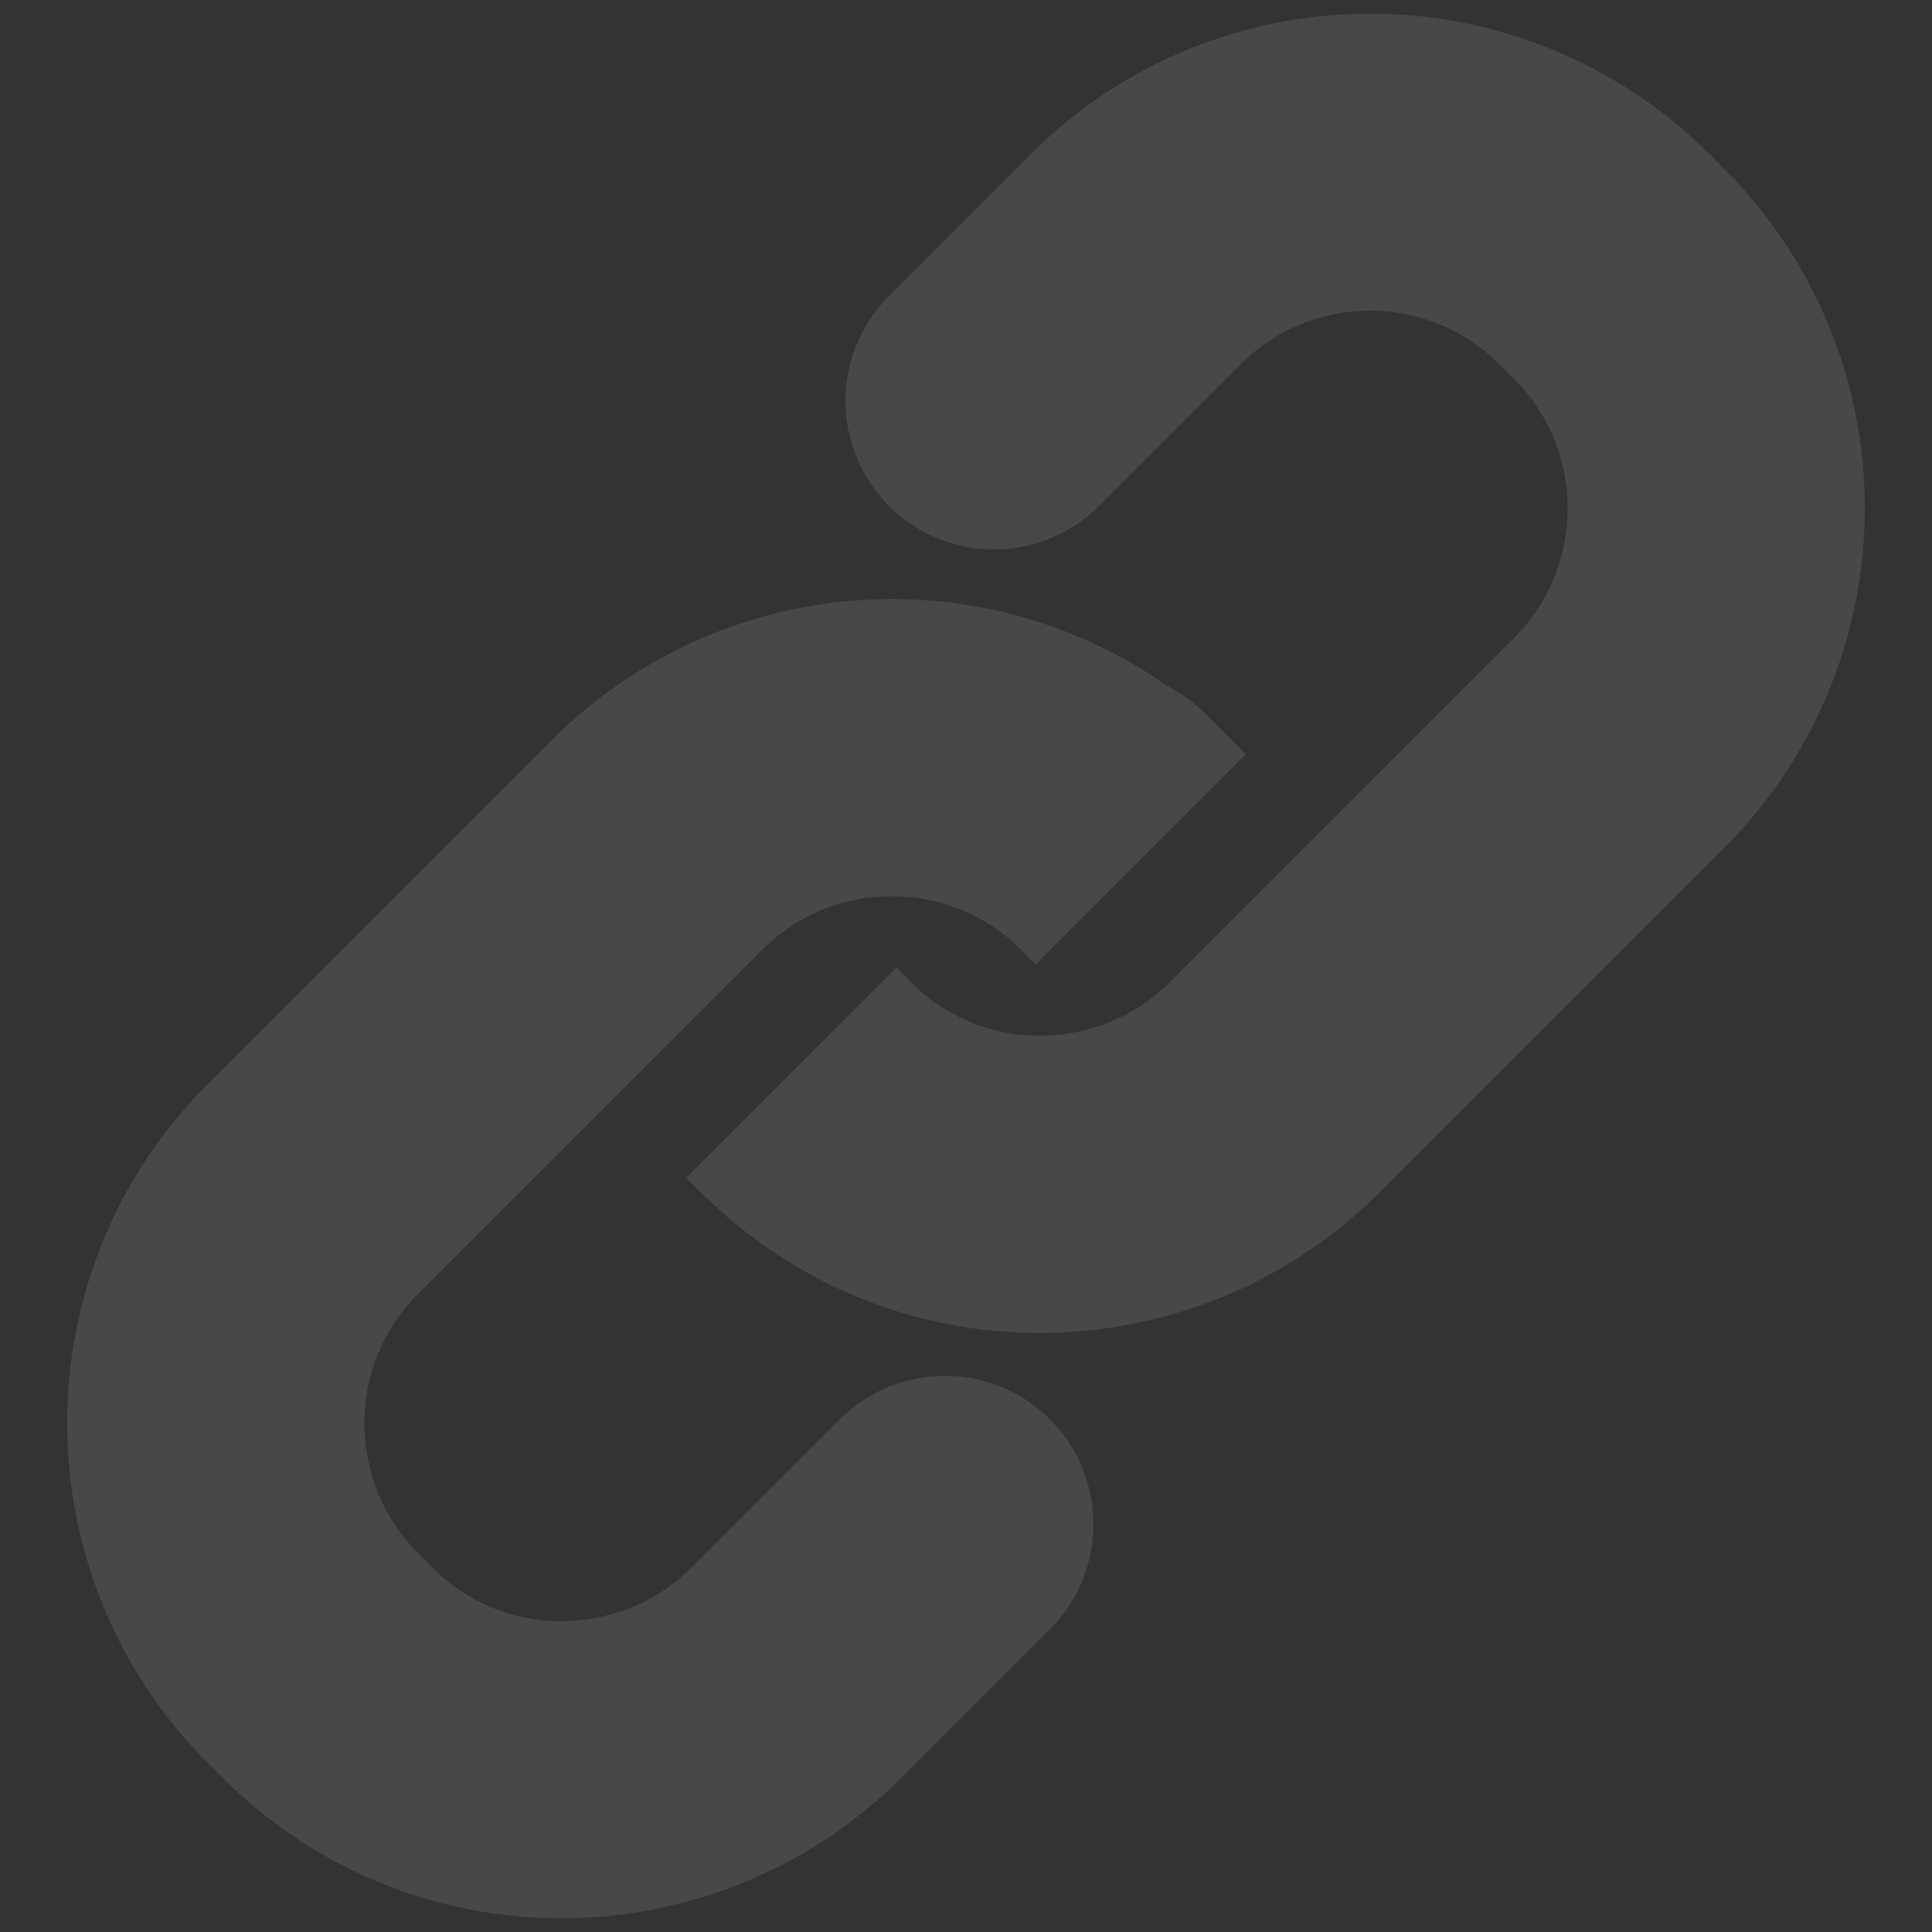 <svg version="1.1" width="200" height="200" viewBox="0 0 1024 1024" xmlns="http://www.w3.org/2000/svg" xmlns:xlink="http://www.w3.org/1999/xlink" class="icon" overflow="hidden"><rect x="0" y="0" width="1024" height="1024" fill="#333333" stroke="none"/><style>
.MsftOfcThm_Background1_Fill {
 fill:#FFFFFF; 
}
</style>
<defs></defs><path d=" M 550.644 706.482 C 485.674 706.577 420.518 681.096 371.439 631.923 L 371.439 631.923 L 363.73 624.216 L 475.05 512.799 L 482.854 520.604 C 501.938 539.689 526.1 548.904 550.644 548.999 L 550.644 548.999 C 576.308 548.904 600.85 539.689 619.936 520.604 L 619.936 520.604 L 802.525 338.11 C 821.518 318.93 830.823 294.484 830.918 269.381 L 830.918 269.381 C 830.823 244.372 821.61 220.02 802.525 200.84 L 802.525 200.84 L 794.72 193.131 C 775.637 174.044 751.187 164.736 726.18 164.642 L 726.18 164.642 C 701.076 164.736 676.724 174.044 657.451 193.131 L 657.451 193.131 L 582.514 268.158 C 551.77 298.904 501.846 298.904 471.195 268.158 L 471.195 268.158 C 440.451 237.414 440.451 187.582 471.195 156.838 L 471.195 156.838 L 546.223 81.715 C 595.679 32.261 661.304 7.158 726.18 7.25 L 726.18 7.25 C 790.958 7.157 856.585 32.26 906.132 81.715 L 906.132 81.715 L 913.843 89.519 C 963.298 138.88 988.497 204.413 988.402 269.381 L 988.402 269.381 C 988.497 334.161 963.485 399.787 913.843 449.43 L 913.843 449.43 L 731.254 631.923 C 681.52 681.756 615.609 706.482 551.112 706.482 L 551.112 706.482 C 550.922 706.482 550.829 706.482 550.644 706.482 L 550.644 706.482 Z" class="MsftOfcThm_Background1_Fill" stroke="none" stroke-width="1" stroke-dasharray="" stroke-dashoffset="1" fill="#FFFFFF" fill-opacity="0.102"/><path d=" M 297.161 1016.75 C 232.194 1016.75 167.038 991.364 117.865 942.192 L 117.865 942.192 L 110.155 934.483 C 60.513 884.841 35.502 819.119 35.596 754.245 L 35.596 754.245 C 35.503 689.37 60.7 623.837 110.155 574.571 L 110.155 574.571 L 292.649 392.077 C 342.198 342.528 407.731 317.424 472.698 317.52 L 472.698 317.52 C 523.471 317.424 574.806 332.845 618.43 363.401 L 618.43 363.401 C 625.576 367.067 632.345 371.863 638.458 377.88 L 638.458 377.88 L 652.56 392.077 L 660.365 399.786 L 660.365 399.786 L 660.365 399.786 L 549.044 511.107 L 548.949 511.107 L 541.238 503.396 C 522.061 484.31 497.707 475.002 472.698 475.002 L 472.698 475.002 C 447.502 475.002 423.151 484.31 404.063 503.396 L 404.063 503.396 L 221.476 685.892 C 202.389 705.073 193.269 729.329 193.081 754.245 L 193.081 754.245 C 193.269 779.537 202.483 803.982 221.476 823.068 L 221.476 823.068 L 229.185 830.871 C 248.366 849.956 272.624 859.172 297.161 859.267 L 297.161 859.267 C 322.83 859.172 347.369 849.865 366.456 830.871 L 366.456 830.871 L 445.151 752.269 C 475.895 721.525 525.727 721.525 556.47 752.269 L 556.47 752.269 C 587.216 782.921 587.216 832.846 556.47 863.591 L 556.47 863.591 L 477.775 942.192 C 428.038 992.024 362.13 1016.75 297.537 1016.75 L 297.537 1016.75 C 297.444 1016.75 297.256 1016.75 297.161 1016.75 L 297.161 1016.75 Z" class="MsftOfcThm_Background1_Fill" stroke="none" stroke-width="1" stroke-dasharray="" stroke-dashoffset="1" fill="#FFFFFF" fill-opacity="0.102"/></svg>